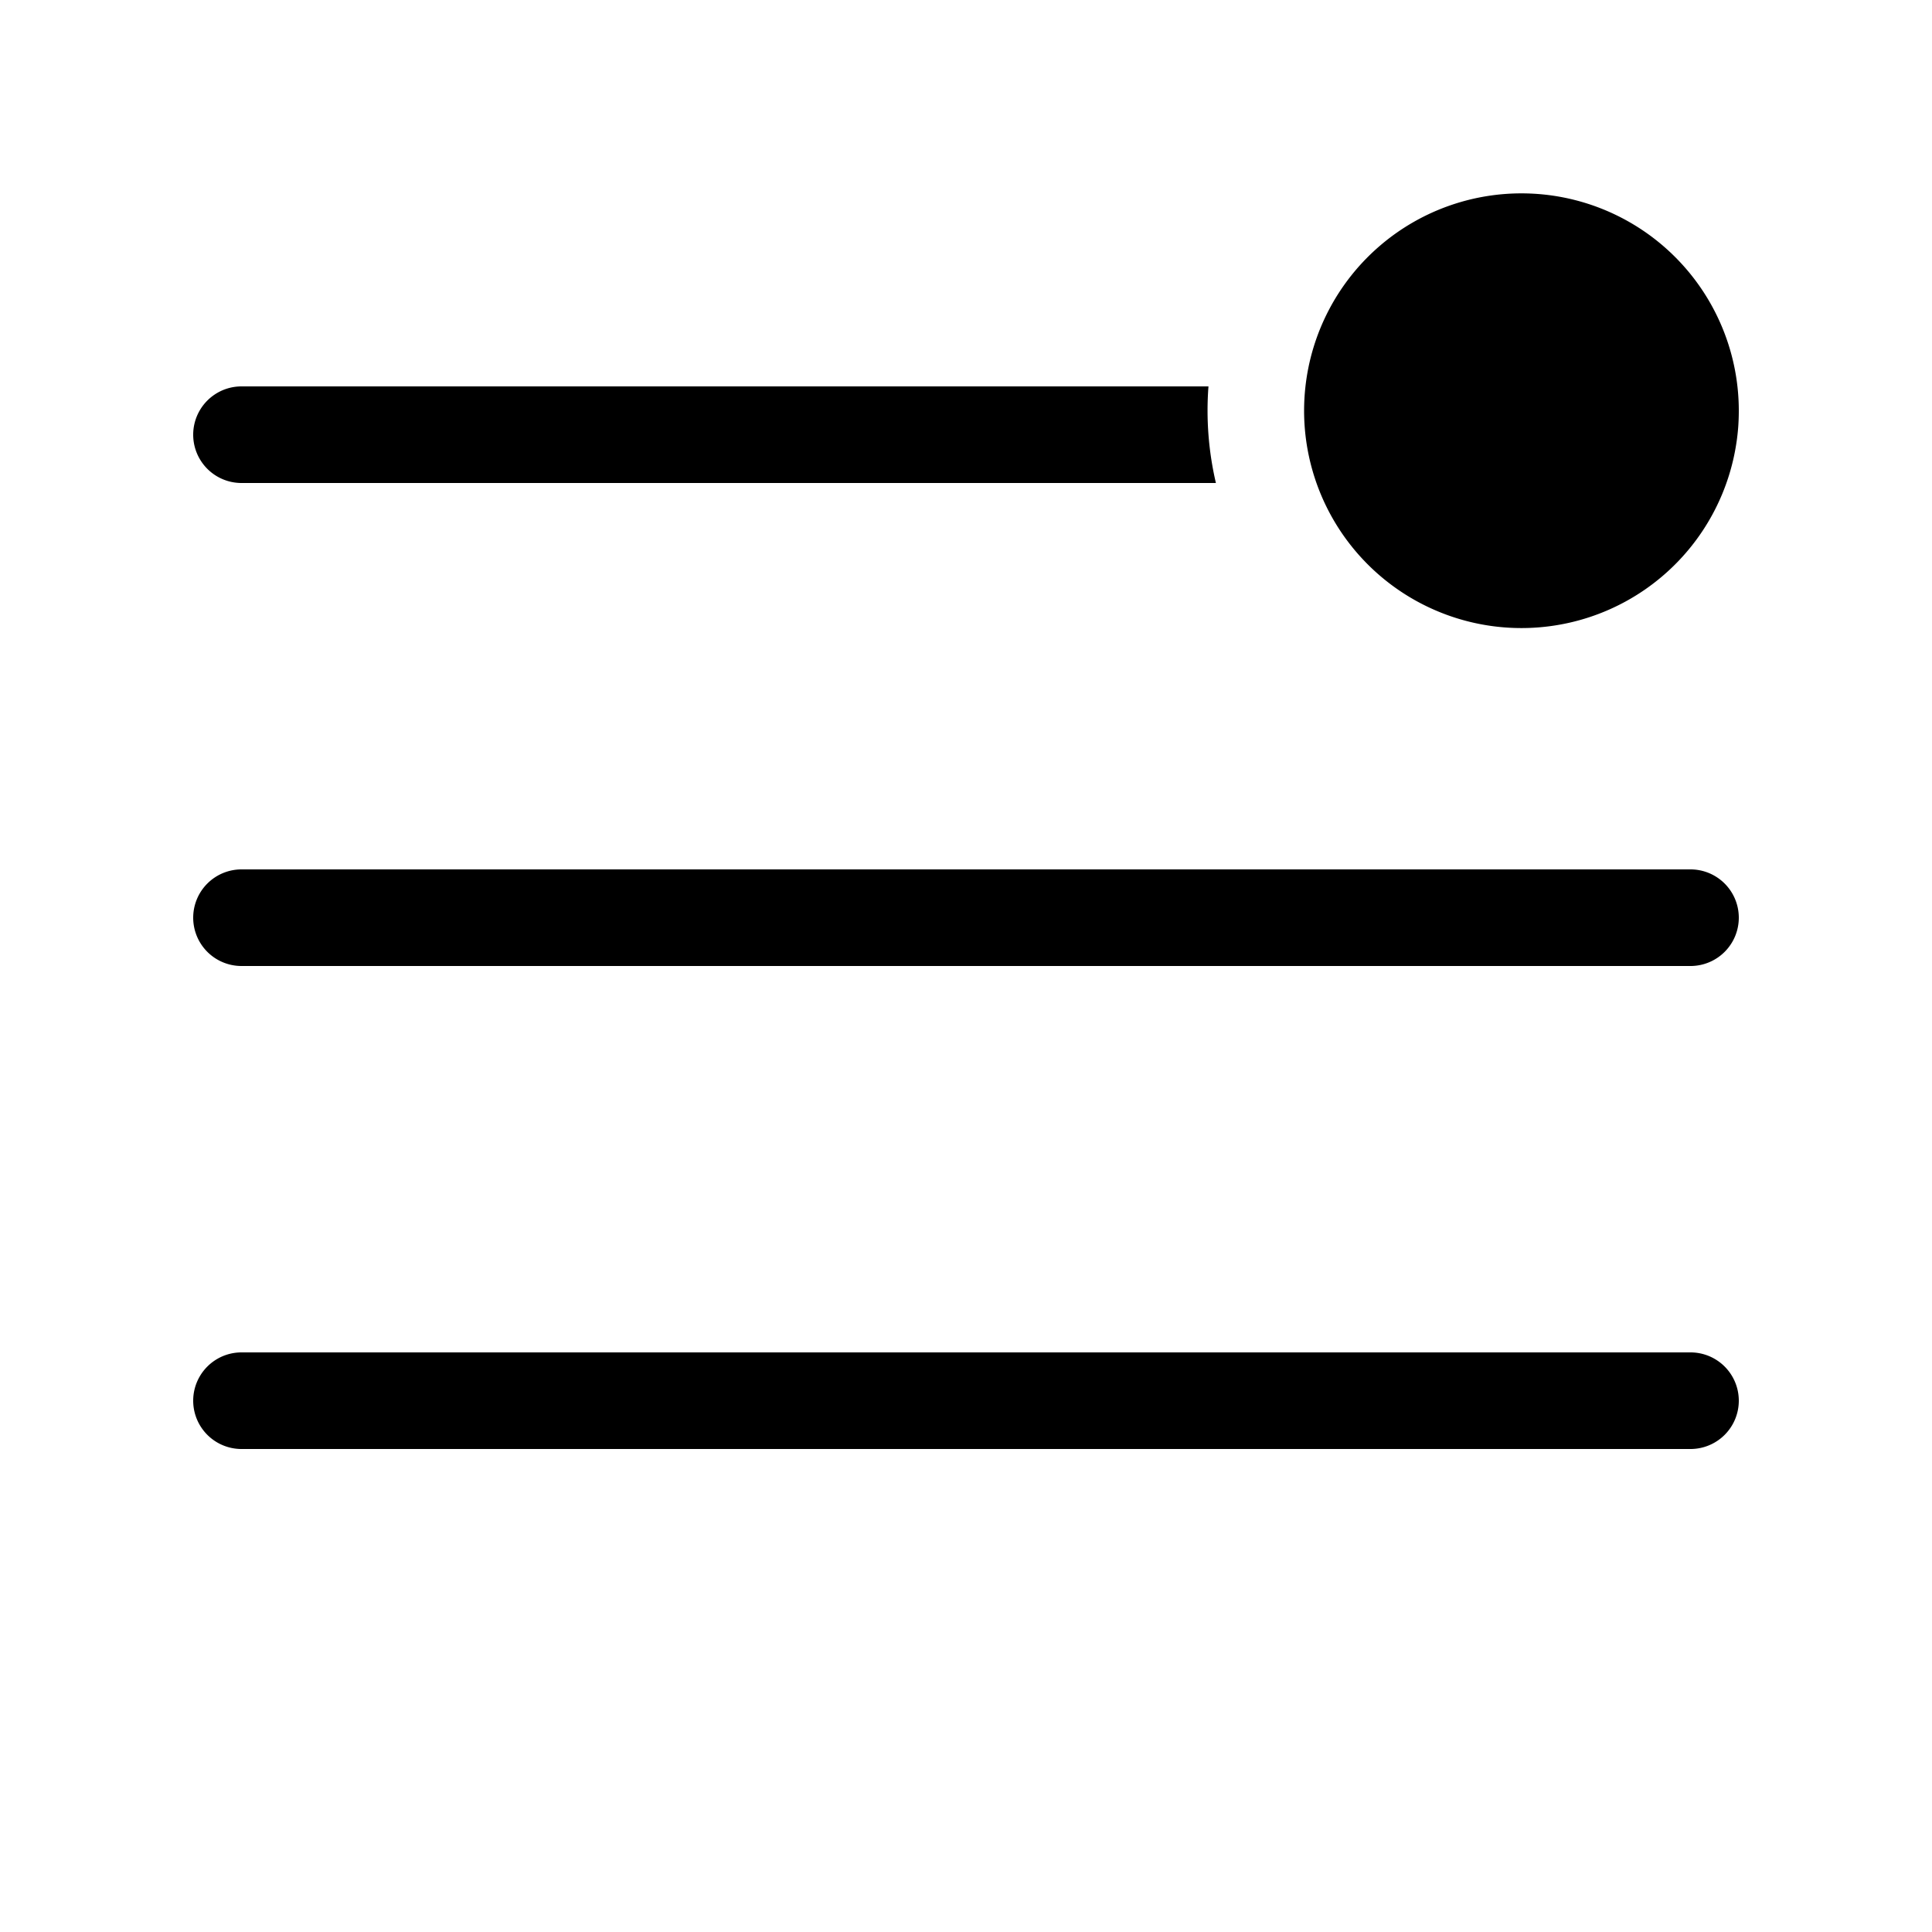 <svg xmlns="http://www.w3.org/2000/svg" xmlns:xlink="http://www.w3.org/1999/xlink" width="20" height="20" viewBox="0 0 20 20"><path fill="currentColor" d="M17.994 4.42Q18 4.336 18 4.25a2.25 2.25 0 1 0-.048.464l.002-.01q.029-.14.04-.284M2.5 4h10.01a3.3 3.3 0 0 0 .077 1H2.5a.5.5 0 0 1 0-1M2 9.5a.5.5 0 0 1 .5-.5h15a.5.5 0 0 1 0 1h-15a.5.5 0 0 1-.5-.5m.5 4.5a.5.5 0 0 0 0 1h15a.5.5 0 0 0 0-1z"/></svg>